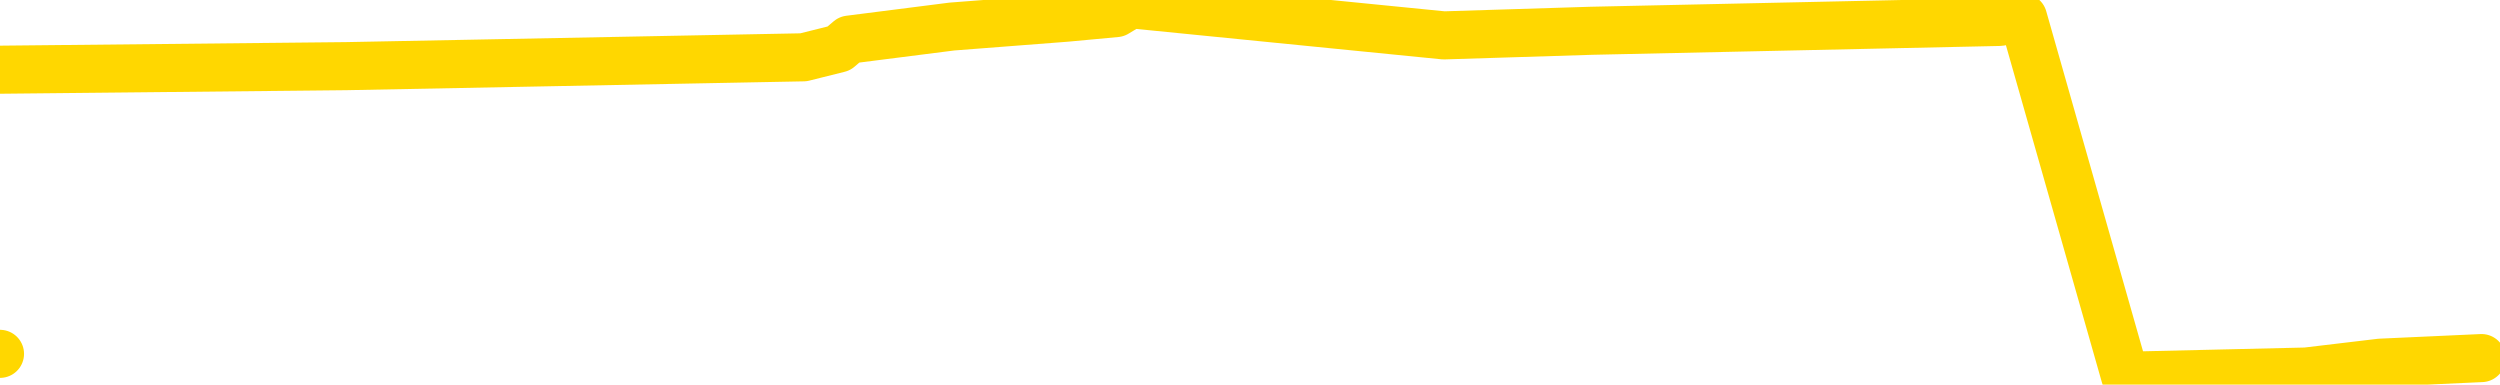 <svg xmlns="http://www.w3.org/2000/svg" version="1.1" viewBox="0 0 6500 1000">
	<path fill="none" stroke="gold" stroke-width="125" stroke-linecap="round" stroke-linejoin="round" d="M0 920  L-16750 920 L-16338 897 L-16114 908 L-16056 897 L-16019 874 L-15834 851 L-15344 828 L-15051 816 L-14739 805 L-14505 782 L-14452 759 L-14392 736 L-14239 724 L-14199 713 L-14066 701 L-13773 713 L-13233 701 L-12623 678 L-12575 701 L-11934 678 L-11901 690 L-11376 667 L-11243 655 L-10853 609 L-10525 586 L-10407 563 L-10196 586 L-9479 575 L-8909 563 L-8802 552 L-8628 529 L-8406 506 L-8005 494 L-7979 471 L-7051 448 L-6964 425 L-6881 402 L-6811 379 L-6514 368 L-6362 356 L-4472 425 L-4371 391 L-4109 368 L-3815 391 L-3674 368 L-3425 356 L-3389 345 L-3231 322 L-2767 310 L-2514 287 L-2302 276 L-2051 264 L-1702 241 L-775 218 L-681 195 L-270 184 L900 172 L2089 149 L2181 126 L2208 103 L2475 69 L2773 46 L2902 34 L2940 11 L3754 92 L4138 80 L5199 57 L5260 46 L5525 977 L5996 966 L6189 943 L6452 931" />
</svg>
